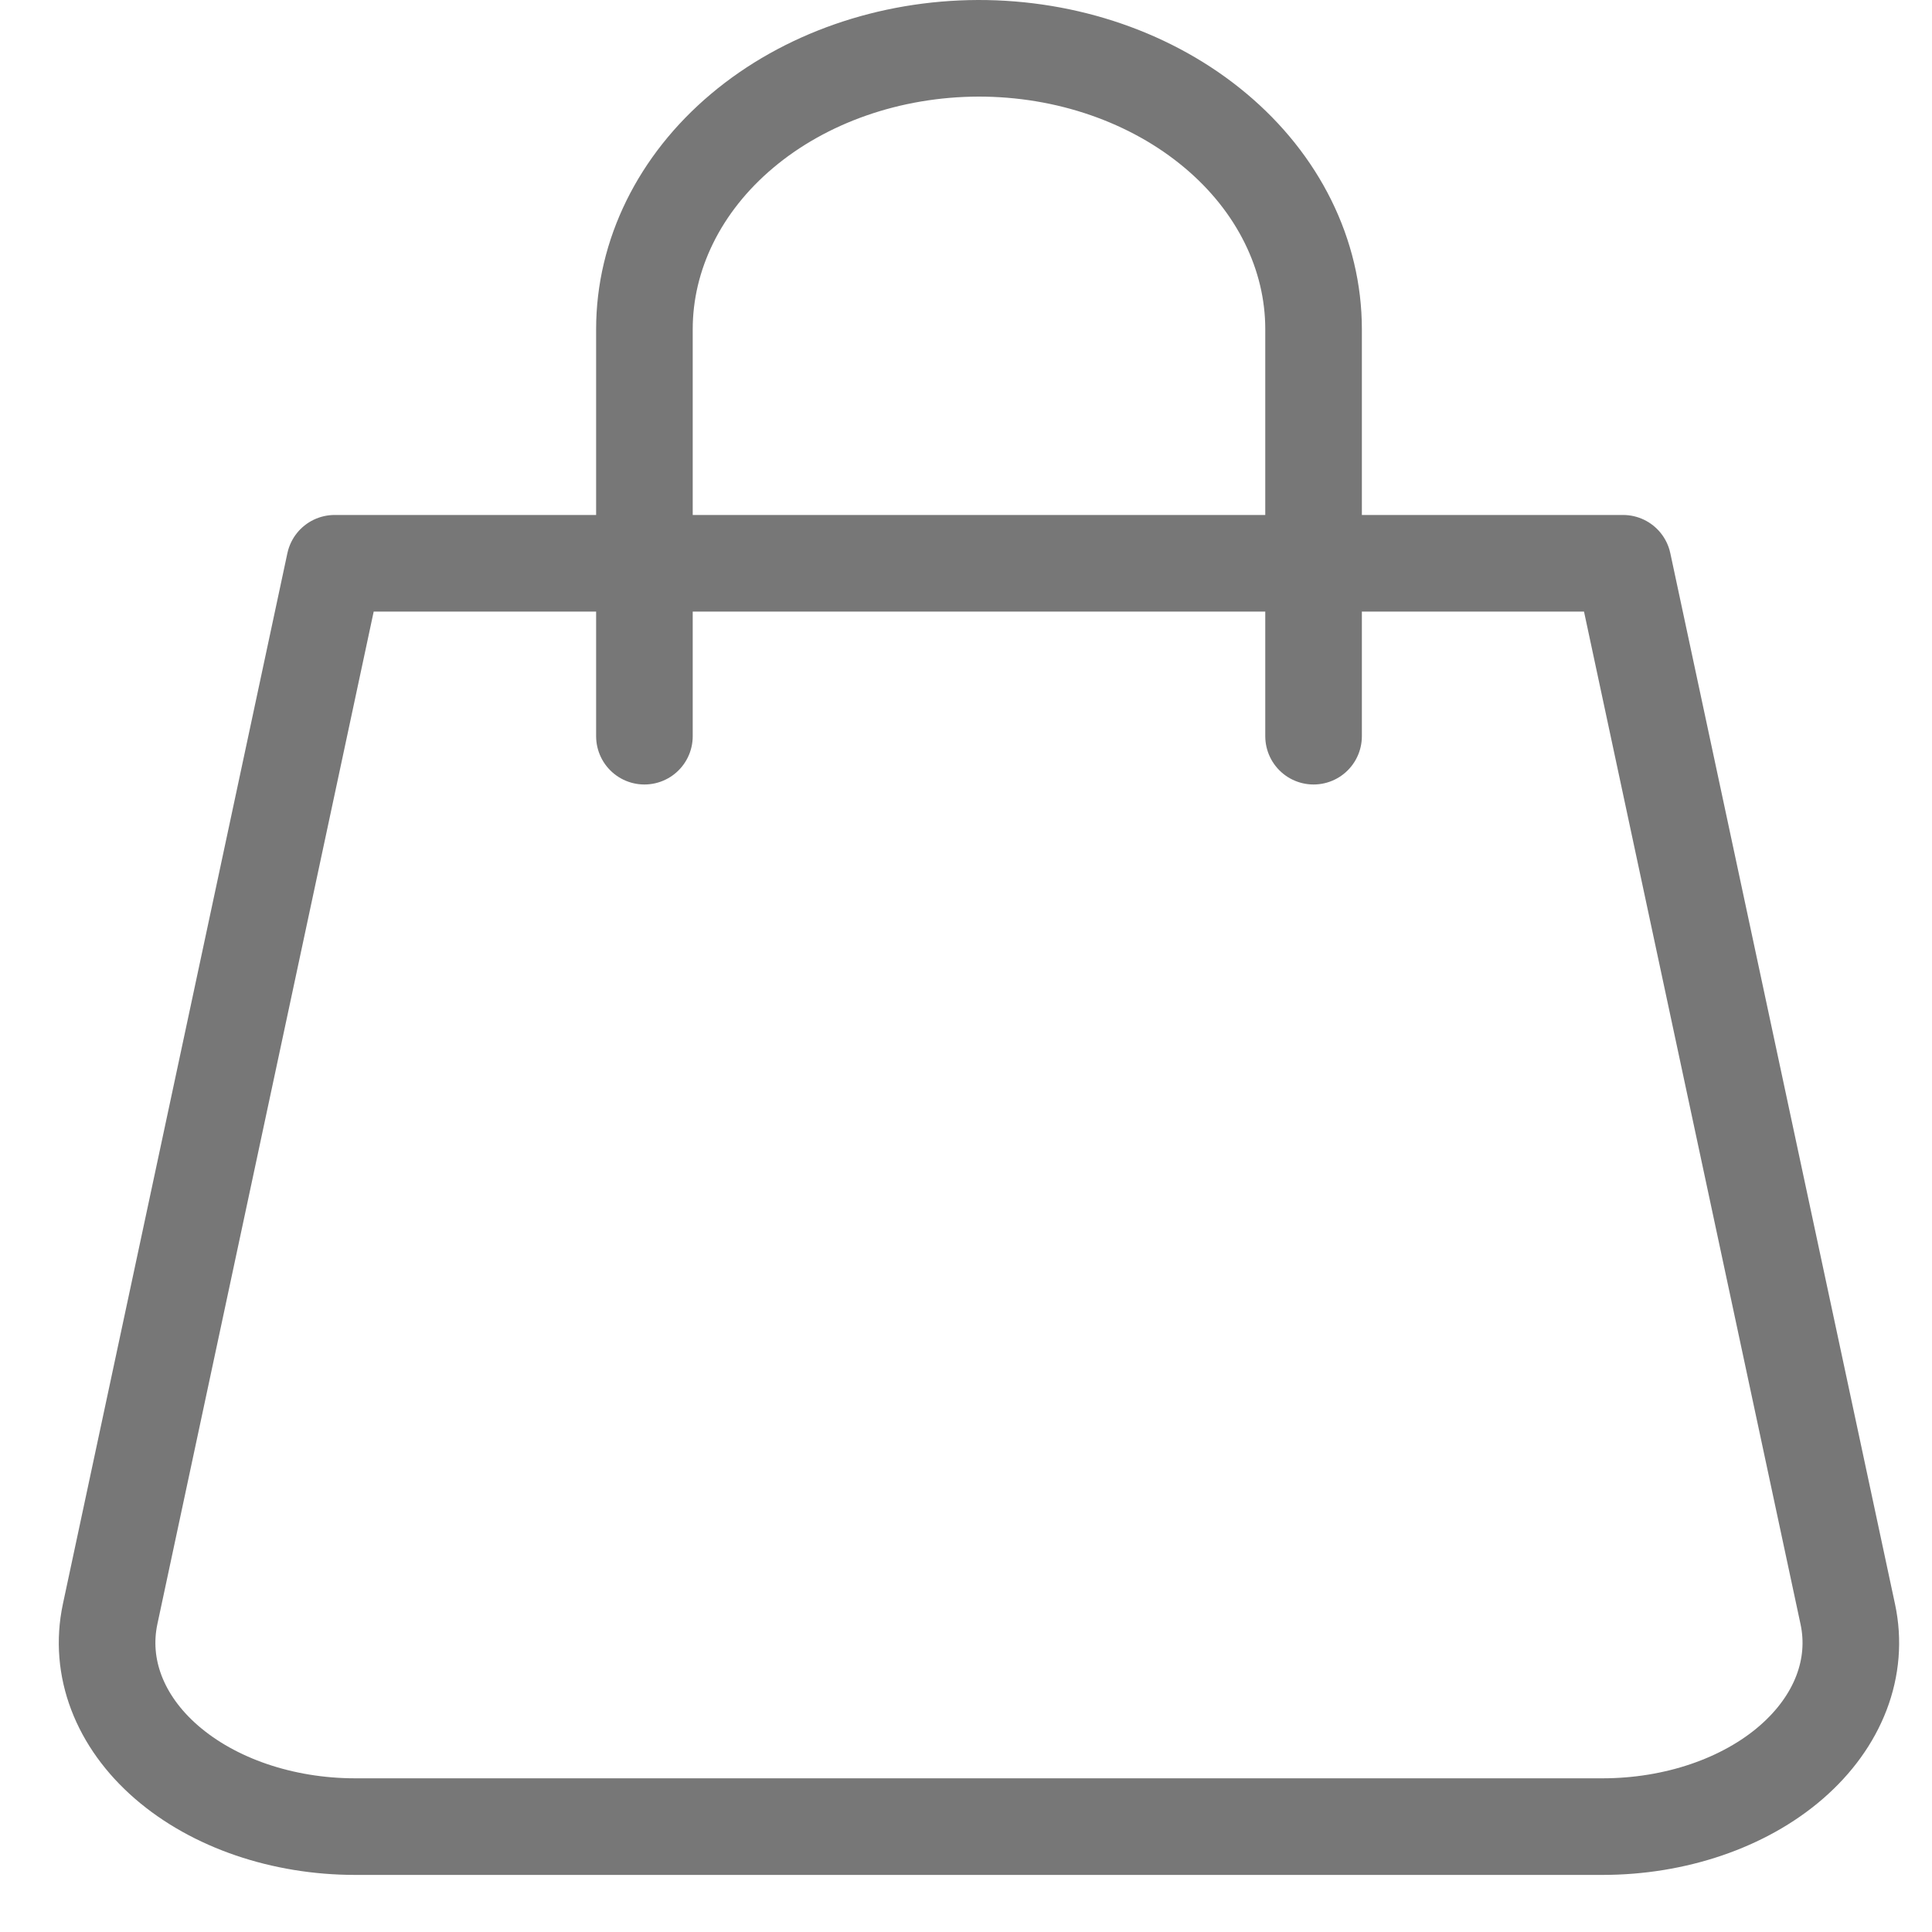 <svg width="20" height="20" viewBox="0 0 20 20" fill="none" xmlns="http://www.w3.org/2000/svg">
<path d="M16.589 18.909H3.677C2.926 18.909 2.212 18.665 1.724 18.242C1.236 17.819 1.023 17.259 1.14 16.709L3.464 5.831H16.802L19.128 16.709C19.246 17.259 19.032 17.819 18.543 18.243C18.055 18.666 17.34 18.909 16.589 18.909Z" stroke="#777777" stroke-linecap="round" stroke-linejoin="round"/>
<path d="M13.598 7.621V3.408C13.598 2.636 13.232 1.895 12.58 1.35C11.928 0.804 11.045 0.498 10.125 0.5C9.208 0.503 8.329 0.81 7.682 1.355C7.034 1.9 6.671 2.639 6.671 3.408V7.621" stroke="#777777" stroke-linecap="round" stroke-linejoin="round"/>
</svg>
